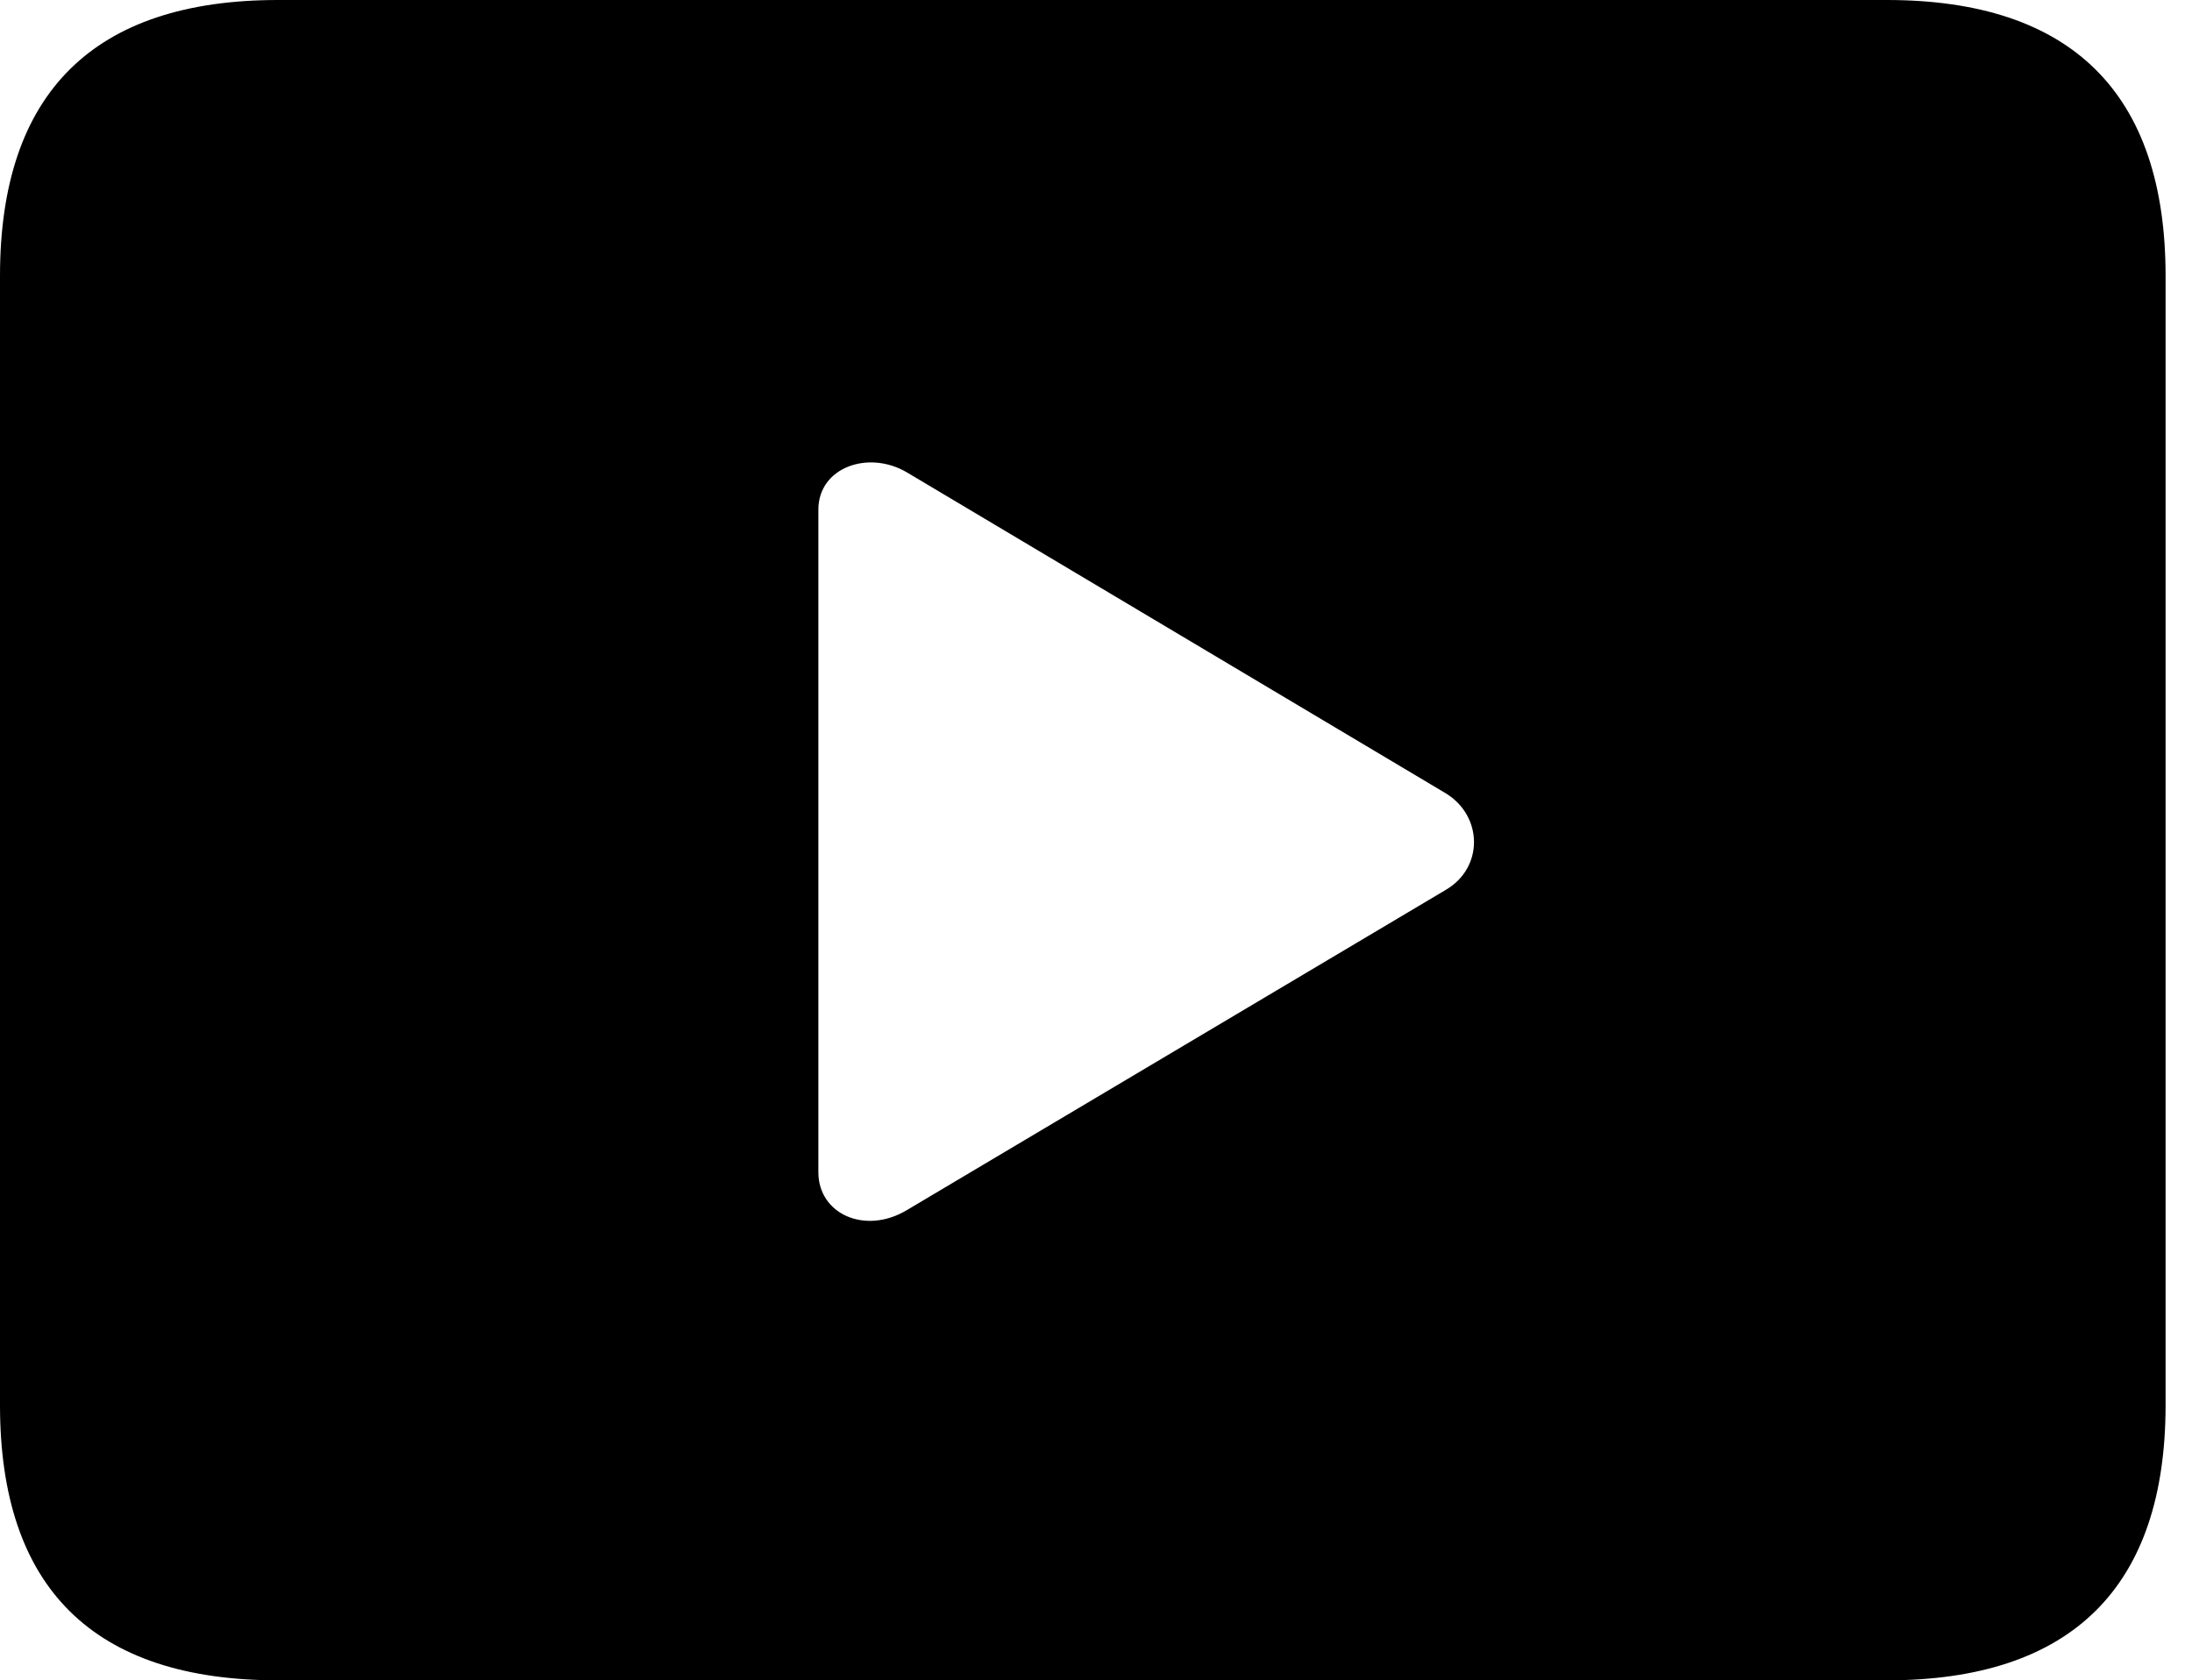 <svg version="1.1" xmlns="http://www.w3.org/2000/svg" xmlns:xlink="http://www.w3.org/1999/xlink" width="29.951" height="22.959" viewBox="0 0 29.951 22.959">
 <g>
  <rect height="22.959" opacity="0" width="29.951" x="0" y="0"/>
  <path d="M29.59 3.77L29.59 19.199C29.59 21.68 28.311 22.959 25.781 22.959L3.799 22.959C1.279 22.959 0 21.699 0 19.199L0 3.77C0 1.27 1.279 0 3.799 0L25.781 0C28.311 0 29.59 1.279 29.59 3.77ZM11.182 6.963L11.182 16.016C11.182 16.592 11.826 16.875 12.393 16.533L19.756 12.158C20.273 11.855 20.264 11.152 19.756 10.84L12.393 6.455C11.865 6.143 11.182 6.387 11.182 6.963Z" fill="currentColor"/>
 </g>
</svg>
